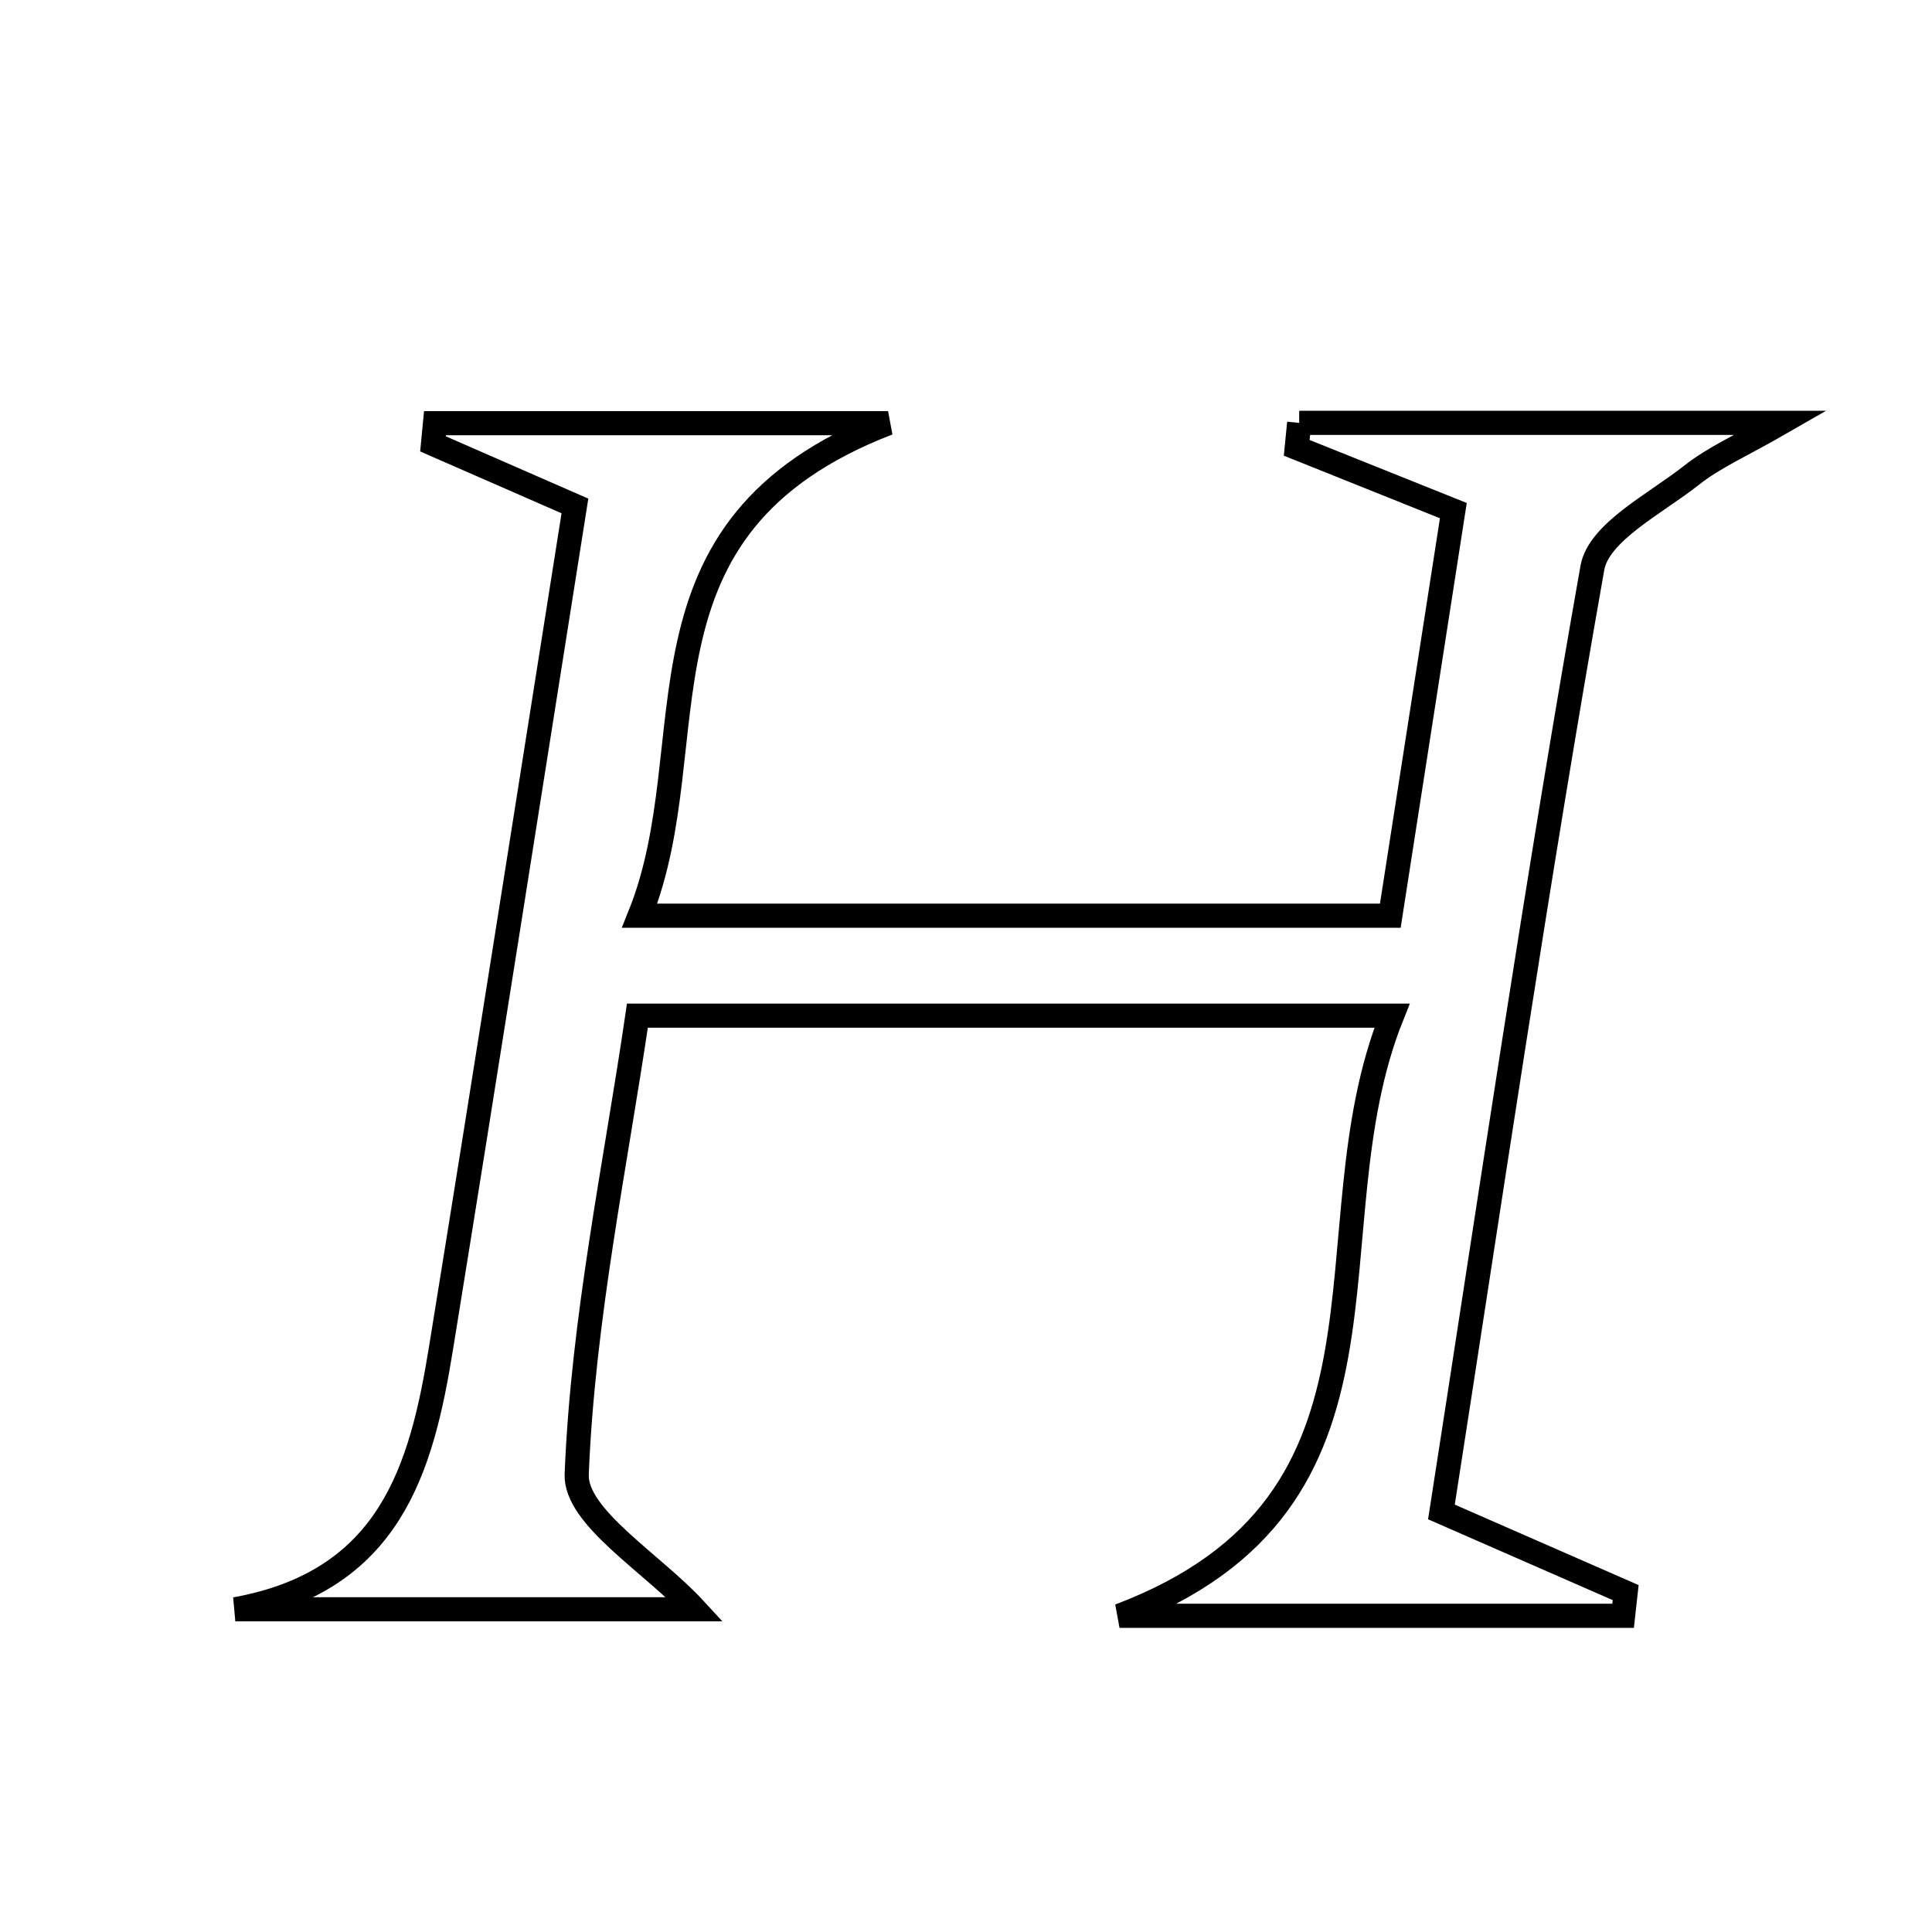 <svg xmlns="http://www.w3.org/2000/svg" viewBox="0.0 0.0 24.0 24.0" height="200px" width="200px"><path fill="none" stroke="black" stroke-width=".3" stroke-opacity="1.0"  filling="0" d="M16.139 5.253 C18.043 5.253 19.946 5.253 22.123 5.253 C21.642 5.53 21.296 5.679 21.011 5.905 C20.564 6.258 19.859 6.611 19.781 7.055 C19.091 10.95 18.516 14.866 17.906 18.782 C18.88 19.208 19.538 19.496 20.195 19.784 C20.185 19.879 20.174 19.976 20.163 20.072 C18.18 20.072 16.196 20.072 13.907 20.072 C17.664 18.65 16.211 15.308 17.292 12.617 C14.078 12.617 11.198 12.617 7.918 12.617 C7.648 14.46 7.241 16.38 7.164 18.313 C7.143 18.846 8.105 19.418 8.632 19.991 C6.728 19.991 4.826 19.991 2.923 19.991 C4.849 19.643 5.236 18.243 5.478 16.749 C6.04 13.284 6.582 9.815 7.142 6.285 C6.435 5.976 5.907 5.745 5.379 5.514 C5.387 5.429 5.396 5.343 5.404 5.257 C7.084 5.257 8.764 5.257 11.032 5.257 C7.684 6.549 8.816 9.219 7.946 11.375 C11.165 11.375 14.119 11.375 17.271 11.375 C17.531 9.699 17.786 8.064 18.054 6.343 C17.308 6.044 16.708 5.803 16.108 5.563 C16.118 5.459 16.129 5.356 16.139 5.253"></path></svg>